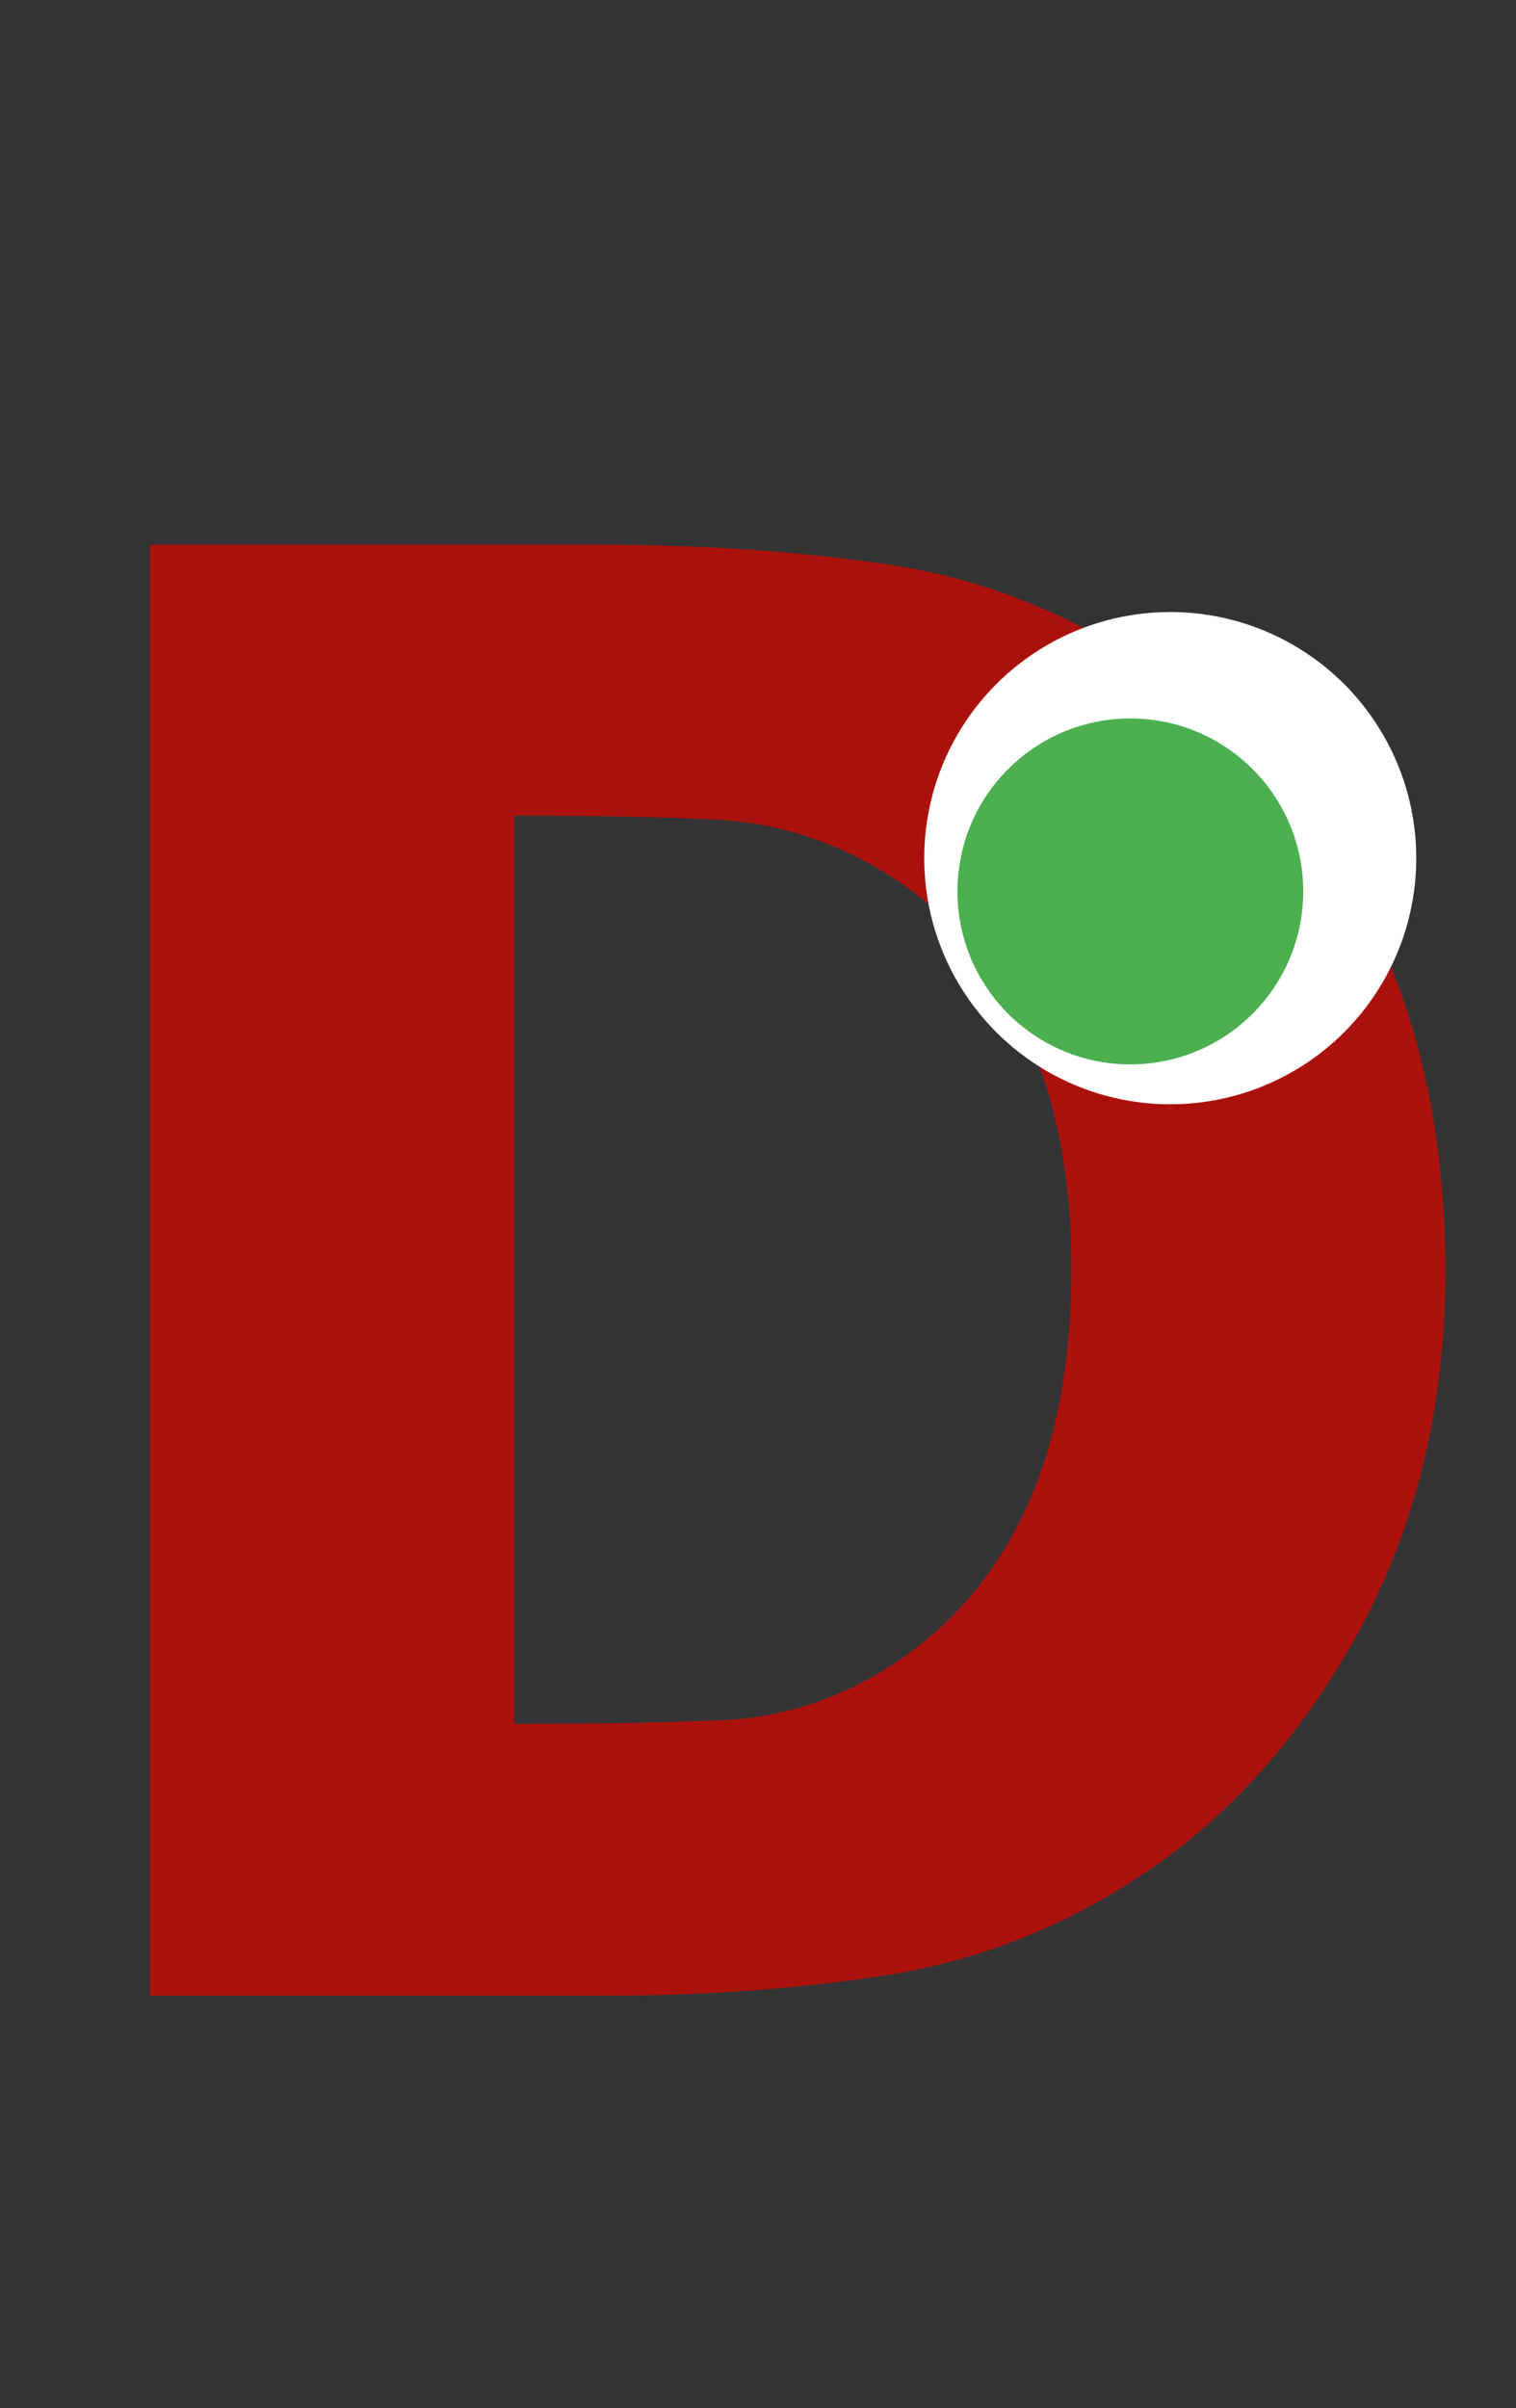 <svg width="228" height="362" viewBox="0 0 228 362" fill="none" xmlns="http://www.w3.org/2000/svg">
<rect x="0" y="0" width="228" height="362" fill="#333333" stroke="none"/>
<path d="M217.383 191.162C217.383 211.475 212.939 229.688 204.053 245.801C195.166 261.816 183.936 274.121 170.361 282.715C159.033 290.039 146.68 294.775 133.301 296.924C120.02 298.975 105.859 300 90.82 300H22.559V81.885H90.234C105.566 81.885 119.922 82.861 133.301 84.814C146.68 86.768 159.229 91.504 170.947 99.023C185.303 108.203 196.631 120.605 204.932 136.23C213.232 151.758 217.383 170.068 217.383 191.162ZM161.133 190.723C161.133 176.367 158.643 164.111 153.662 153.955C148.779 143.701 141.211 135.693 130.957 129.932C123.535 125.83 115.723 123.584 107.52 123.193C99.414 122.803 89.697 122.607 78.369 122.607H77.344V259.131H78.369C90.674 259.131 101.025 258.936 109.424 258.545C117.92 258.057 125.977 255.42 133.594 250.635C142.578 244.971 149.414 237.158 154.102 227.197C158.789 217.236 161.133 205.078 161.133 190.723Z" fill="#AB110C"/>
<circle cx="176" cy="129" r="37" fill="white"/>
<circle cx="170" cy="134" r="26" fill="#4CAF50"/>
</svg>
